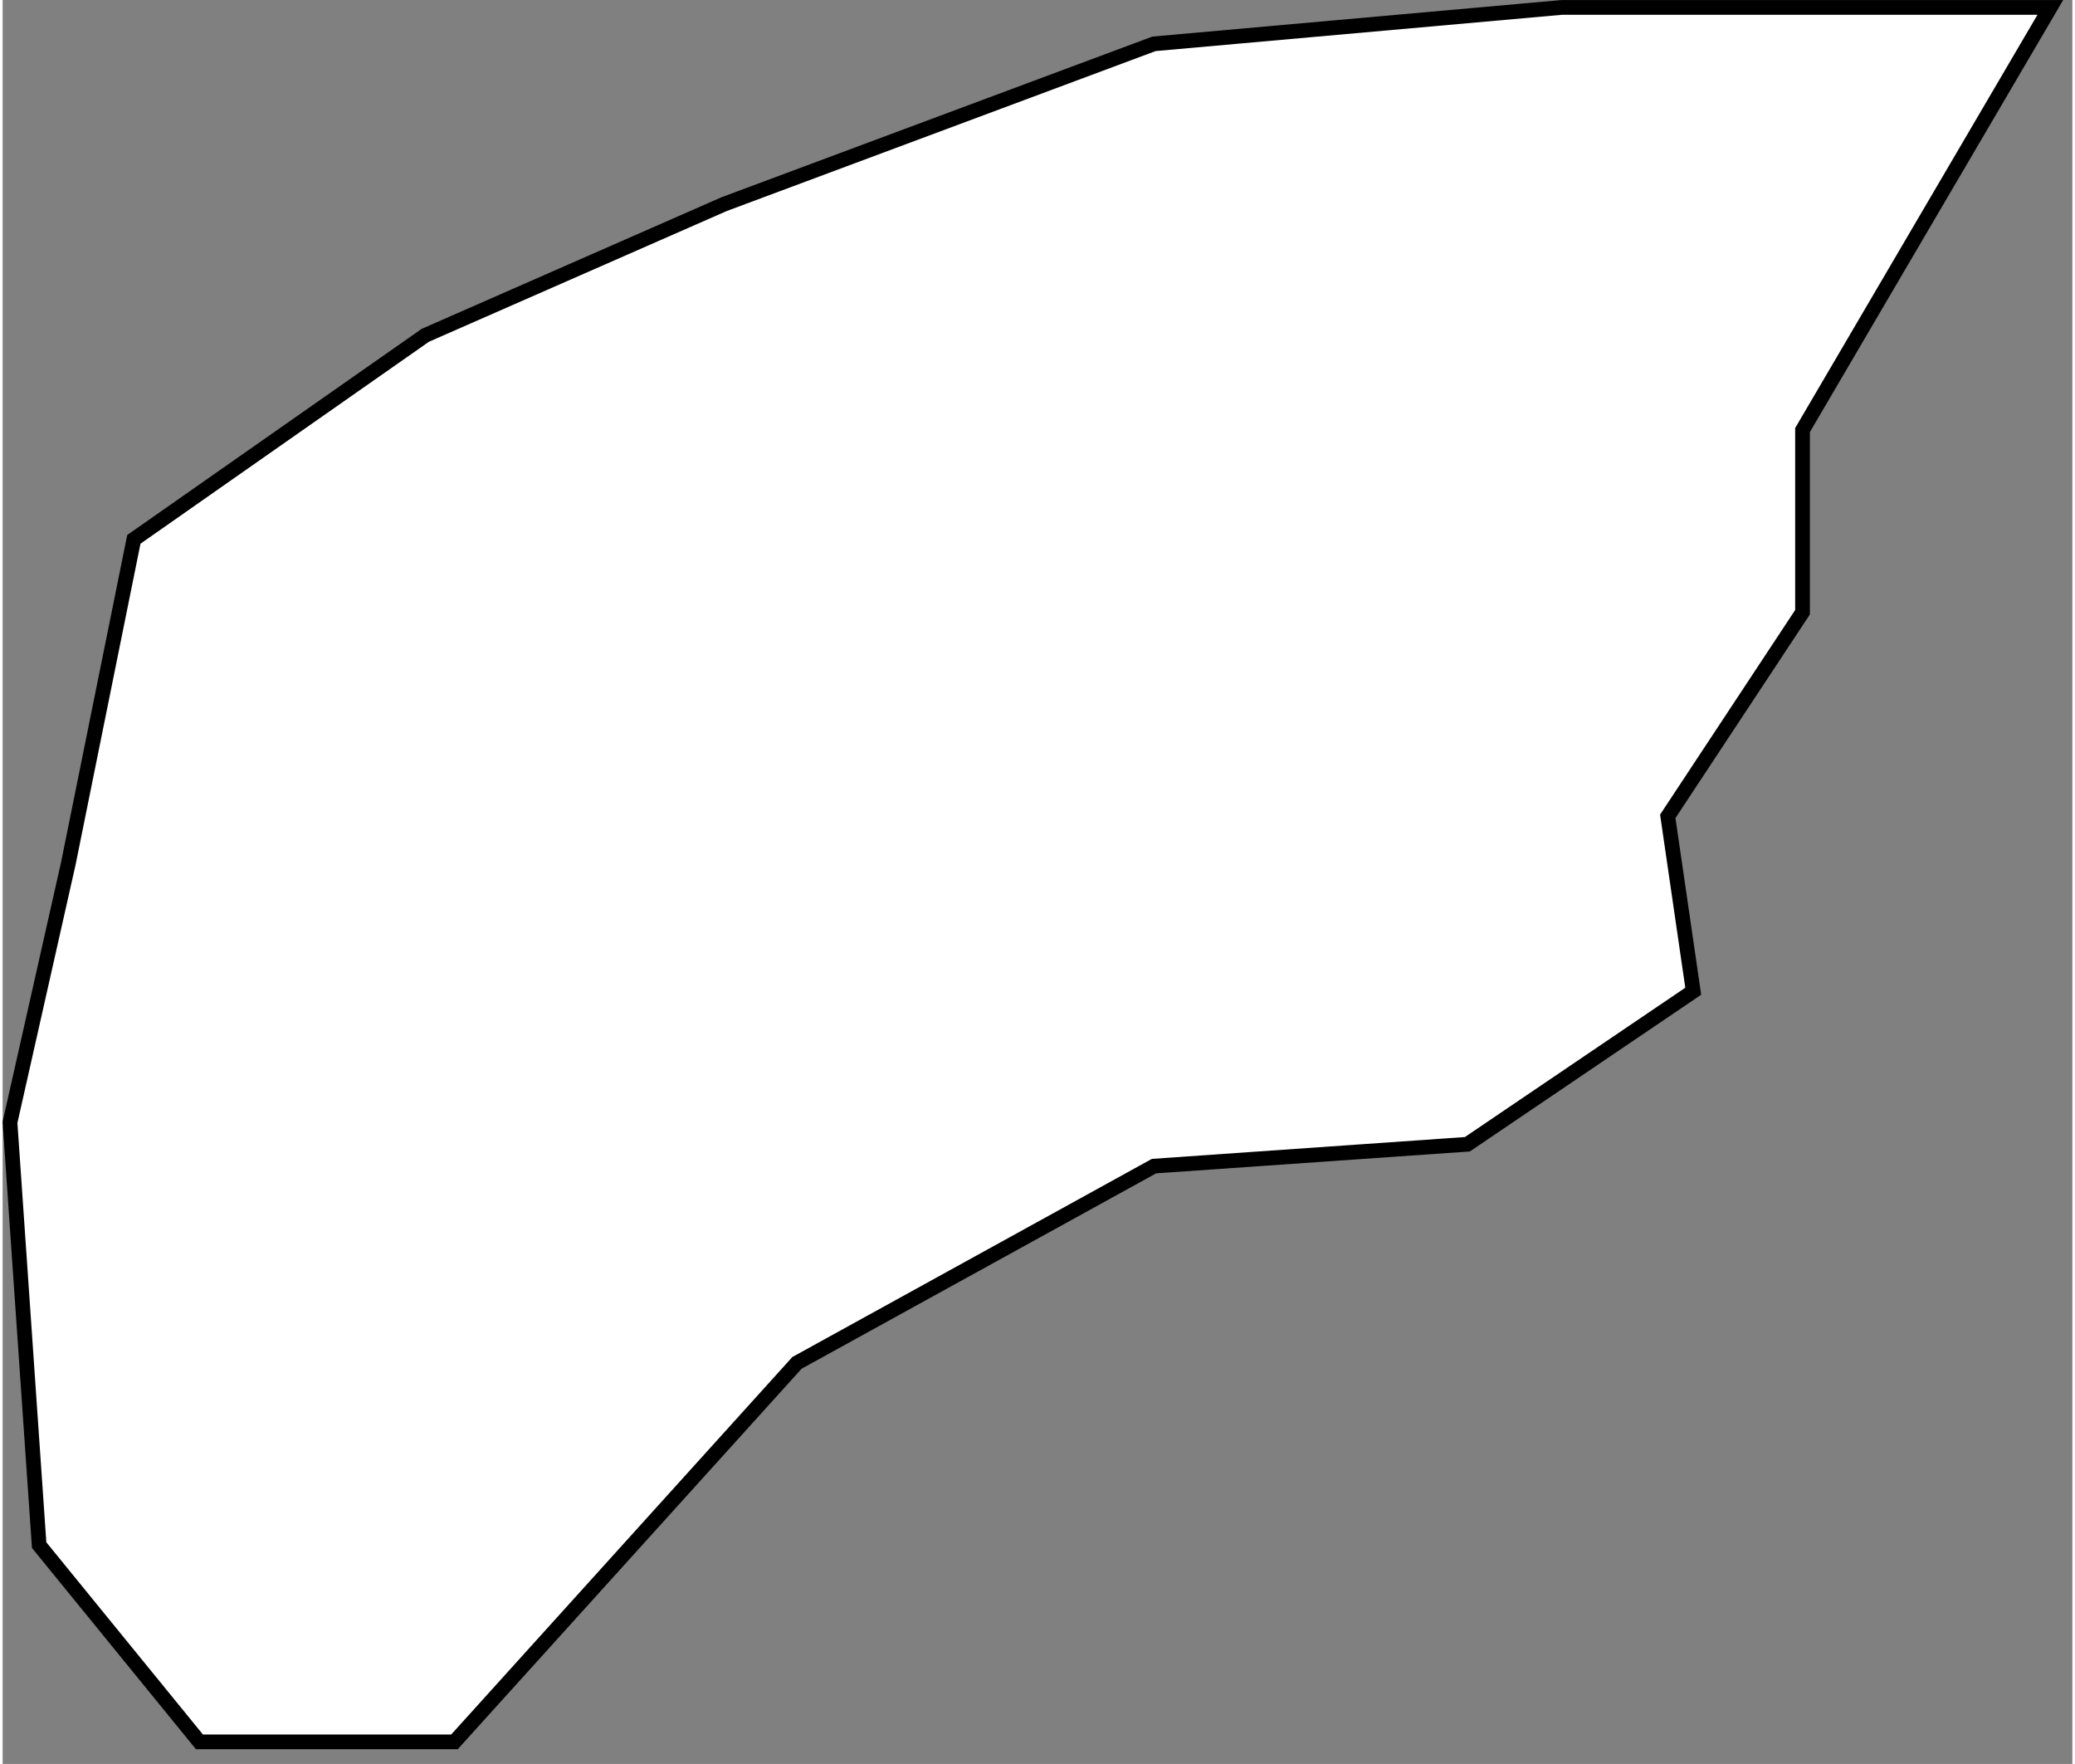 <?xml version="1.0" encoding="UTF-8" standalone="no"?>
<!DOCTYPE svg PUBLIC "-//W3C//DTD SVG 1.1//EN" "http://www.w3.org/Graphics/SVG/1.1/DTD/svg11.dtd">
<svg version="1.1" xmlns="http://www.w3.org/2000/svg" xmlns:xlink="http://www.w3.org/1999/xlink" preserveAspectRatio="xMidYMid meet" viewBox="1.178 62.366 281.228 239.644" width="277.23" height="235.64"><rect x="1.178" y="62.366" width="281.228" height="239.644" fill="#808080" stroke="none"/><defs><path d="M245.74 120.79L245.74 145.54L227.43 173.27L230.89 197.03L200.2 217.82L157.62 220.79L109.11 247.52L62.57 299.01L27.92 299.01L6.14 272.28L2.18 214.85L10.1 179.7L19.01 135.64L58.61 107.92L99.21 90.1L157.62 68.32L213.07 63.37L279.41 63.37L245.74 120.79Z" id="bjdPUTxSh"></path></defs><g><g><use xlink:href="#bjdPUTxSh" opacity="1" fill="#ffffff" fill-opacity="1"></use><g><use xlink:href="#bjdPUTxSh" opacity="1" fill-opacity="0" stroke="#000000" stroke-width="2" stroke-opacity="1"></use></g></g></g></svg>